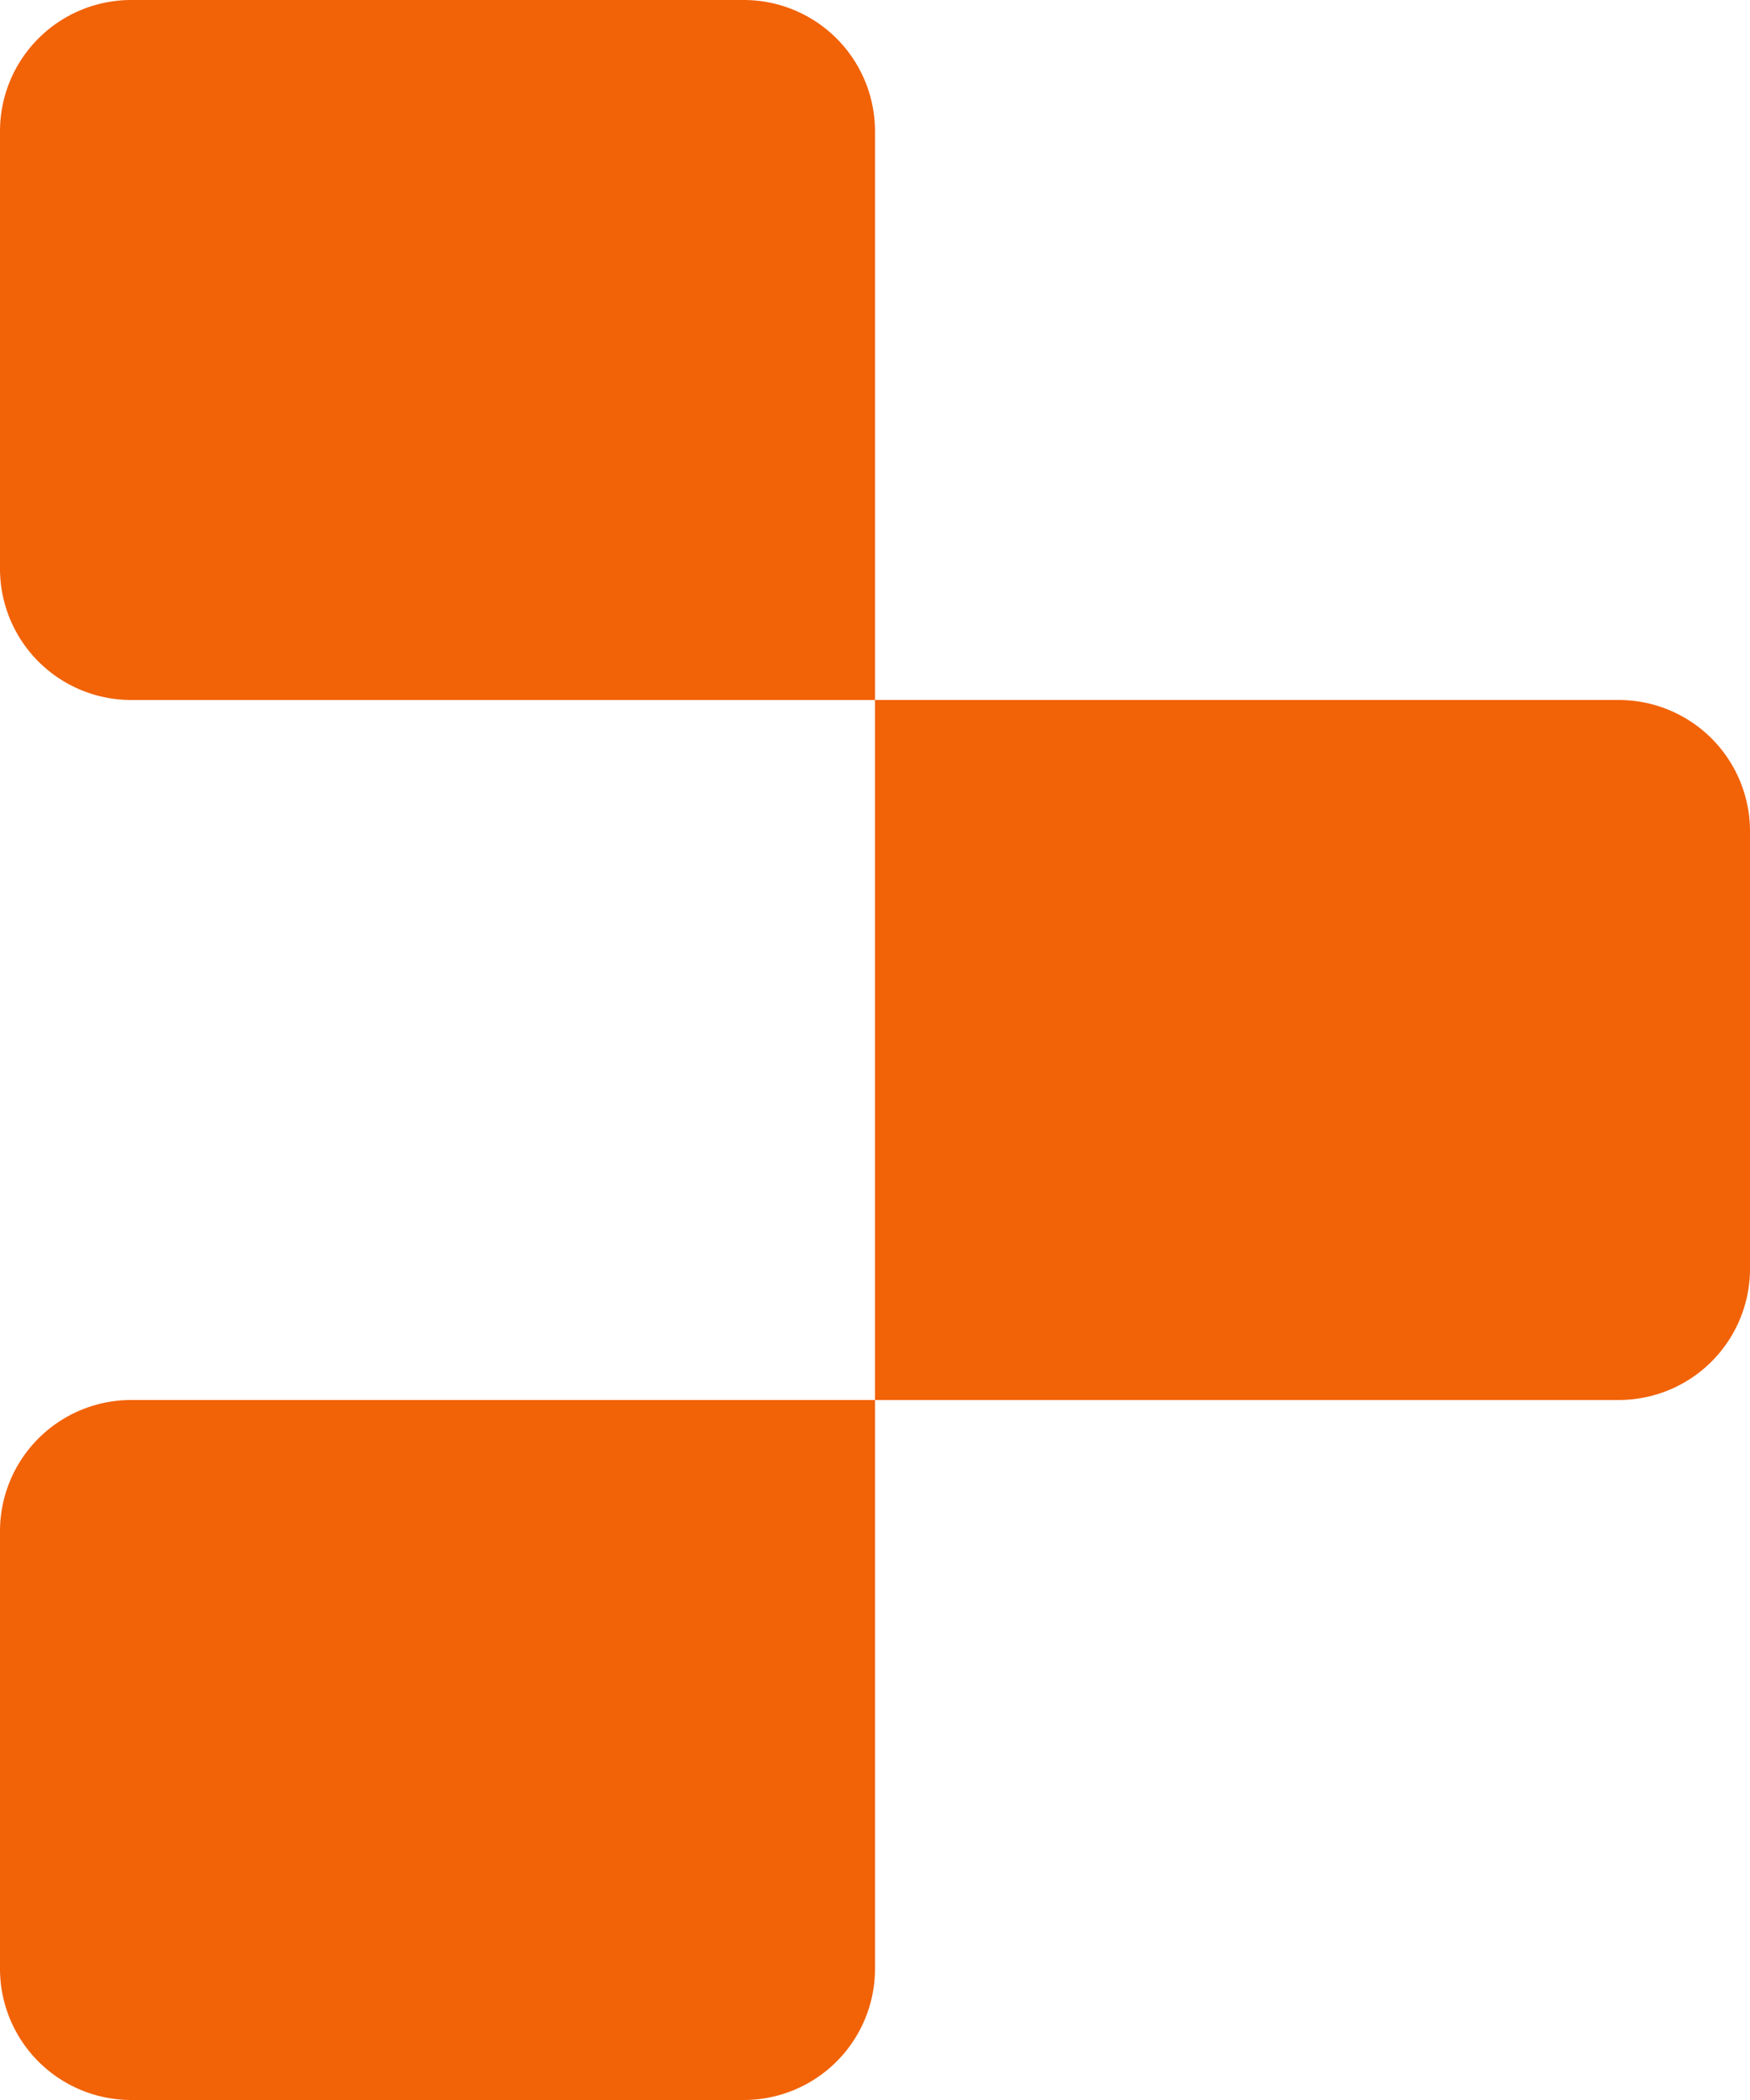 <?xml version="1.0" ?>
<svg xmlns="http://www.w3.org/2000/svg" fill="none" viewBox="0 0 20 24">
	<path fill="#f26207" d="M0 1.5A1.5 1.5 0 0 1 1.5 0h7A1.5 1.5 0 0 1 10 1.5V8H1.5A1.5 1.5 0 0 1 0 6.5ZM10 8h8.5A1.5 1.5 0 0 1 20 9.5v5a1.5 1.5 0 0 1-1.5 1.5H10ZM0 17.5A1.5 1.5 0 0 1 1.5 16H10v6.5A1.5 1.5 0 0 1 8.5 24h-7A1.5 1.5 0 0 1 0 22.5Z"/>
</svg>